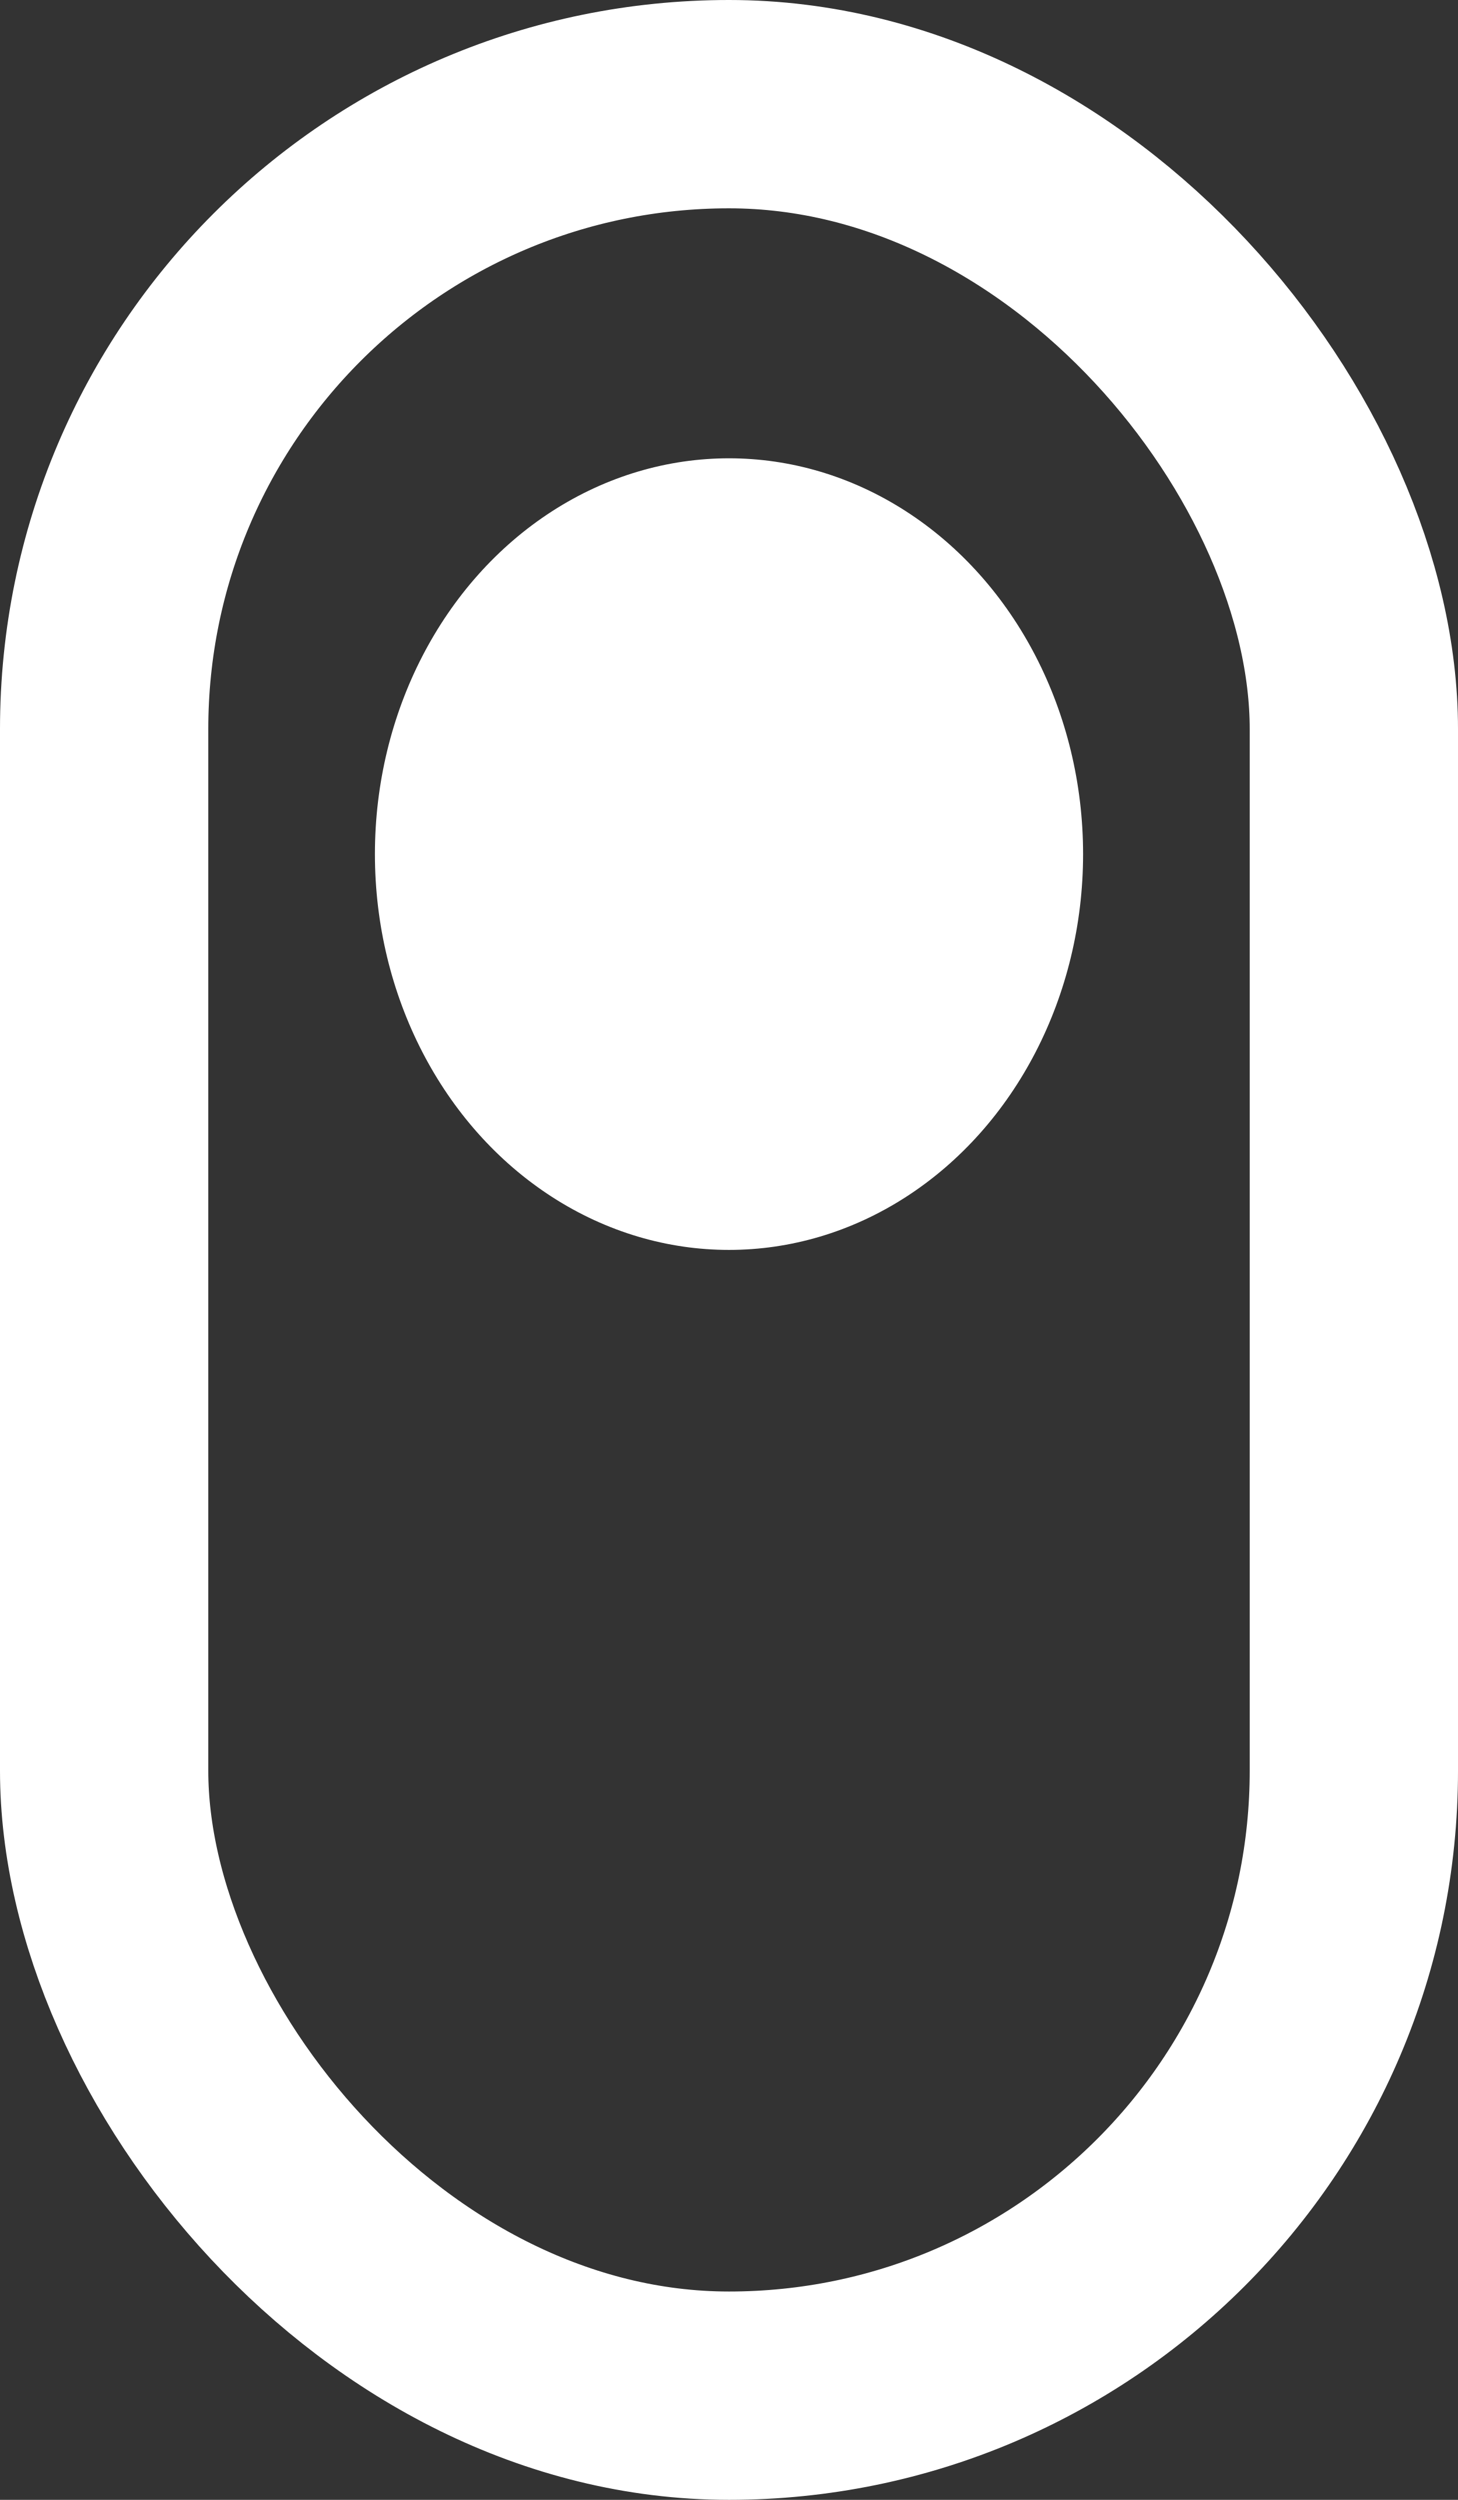 <svg xmlns="http://www.w3.org/2000/svg" width="35" height="60" viewBox="0 0 35 60">
  <rect x="0" y="0" width="35" height="60" fill="#333333" stroke="none"/>
  <g id="scroll-img-white" transform="translate(-930 -277)">
    <ellipse id="Ellipse_9" data-name="Ellipse 9" cx="8.5" cy="9.5" rx="8.5" ry="9.5" transform="translate(939 288)" fill="#fff"/>
    <g id="Rectangle_23" data-name="Rectangle 23" transform="translate(930 277)" fill="none" stroke="#fff" stroke-width="5">
      <rect width="35" height="60" rx="17.5" stroke="none"/>
      <rect x="2.5" y="2.5" width="30" height="55" rx="15" fill="none"/>
    </g>
  </g>
</svg>
